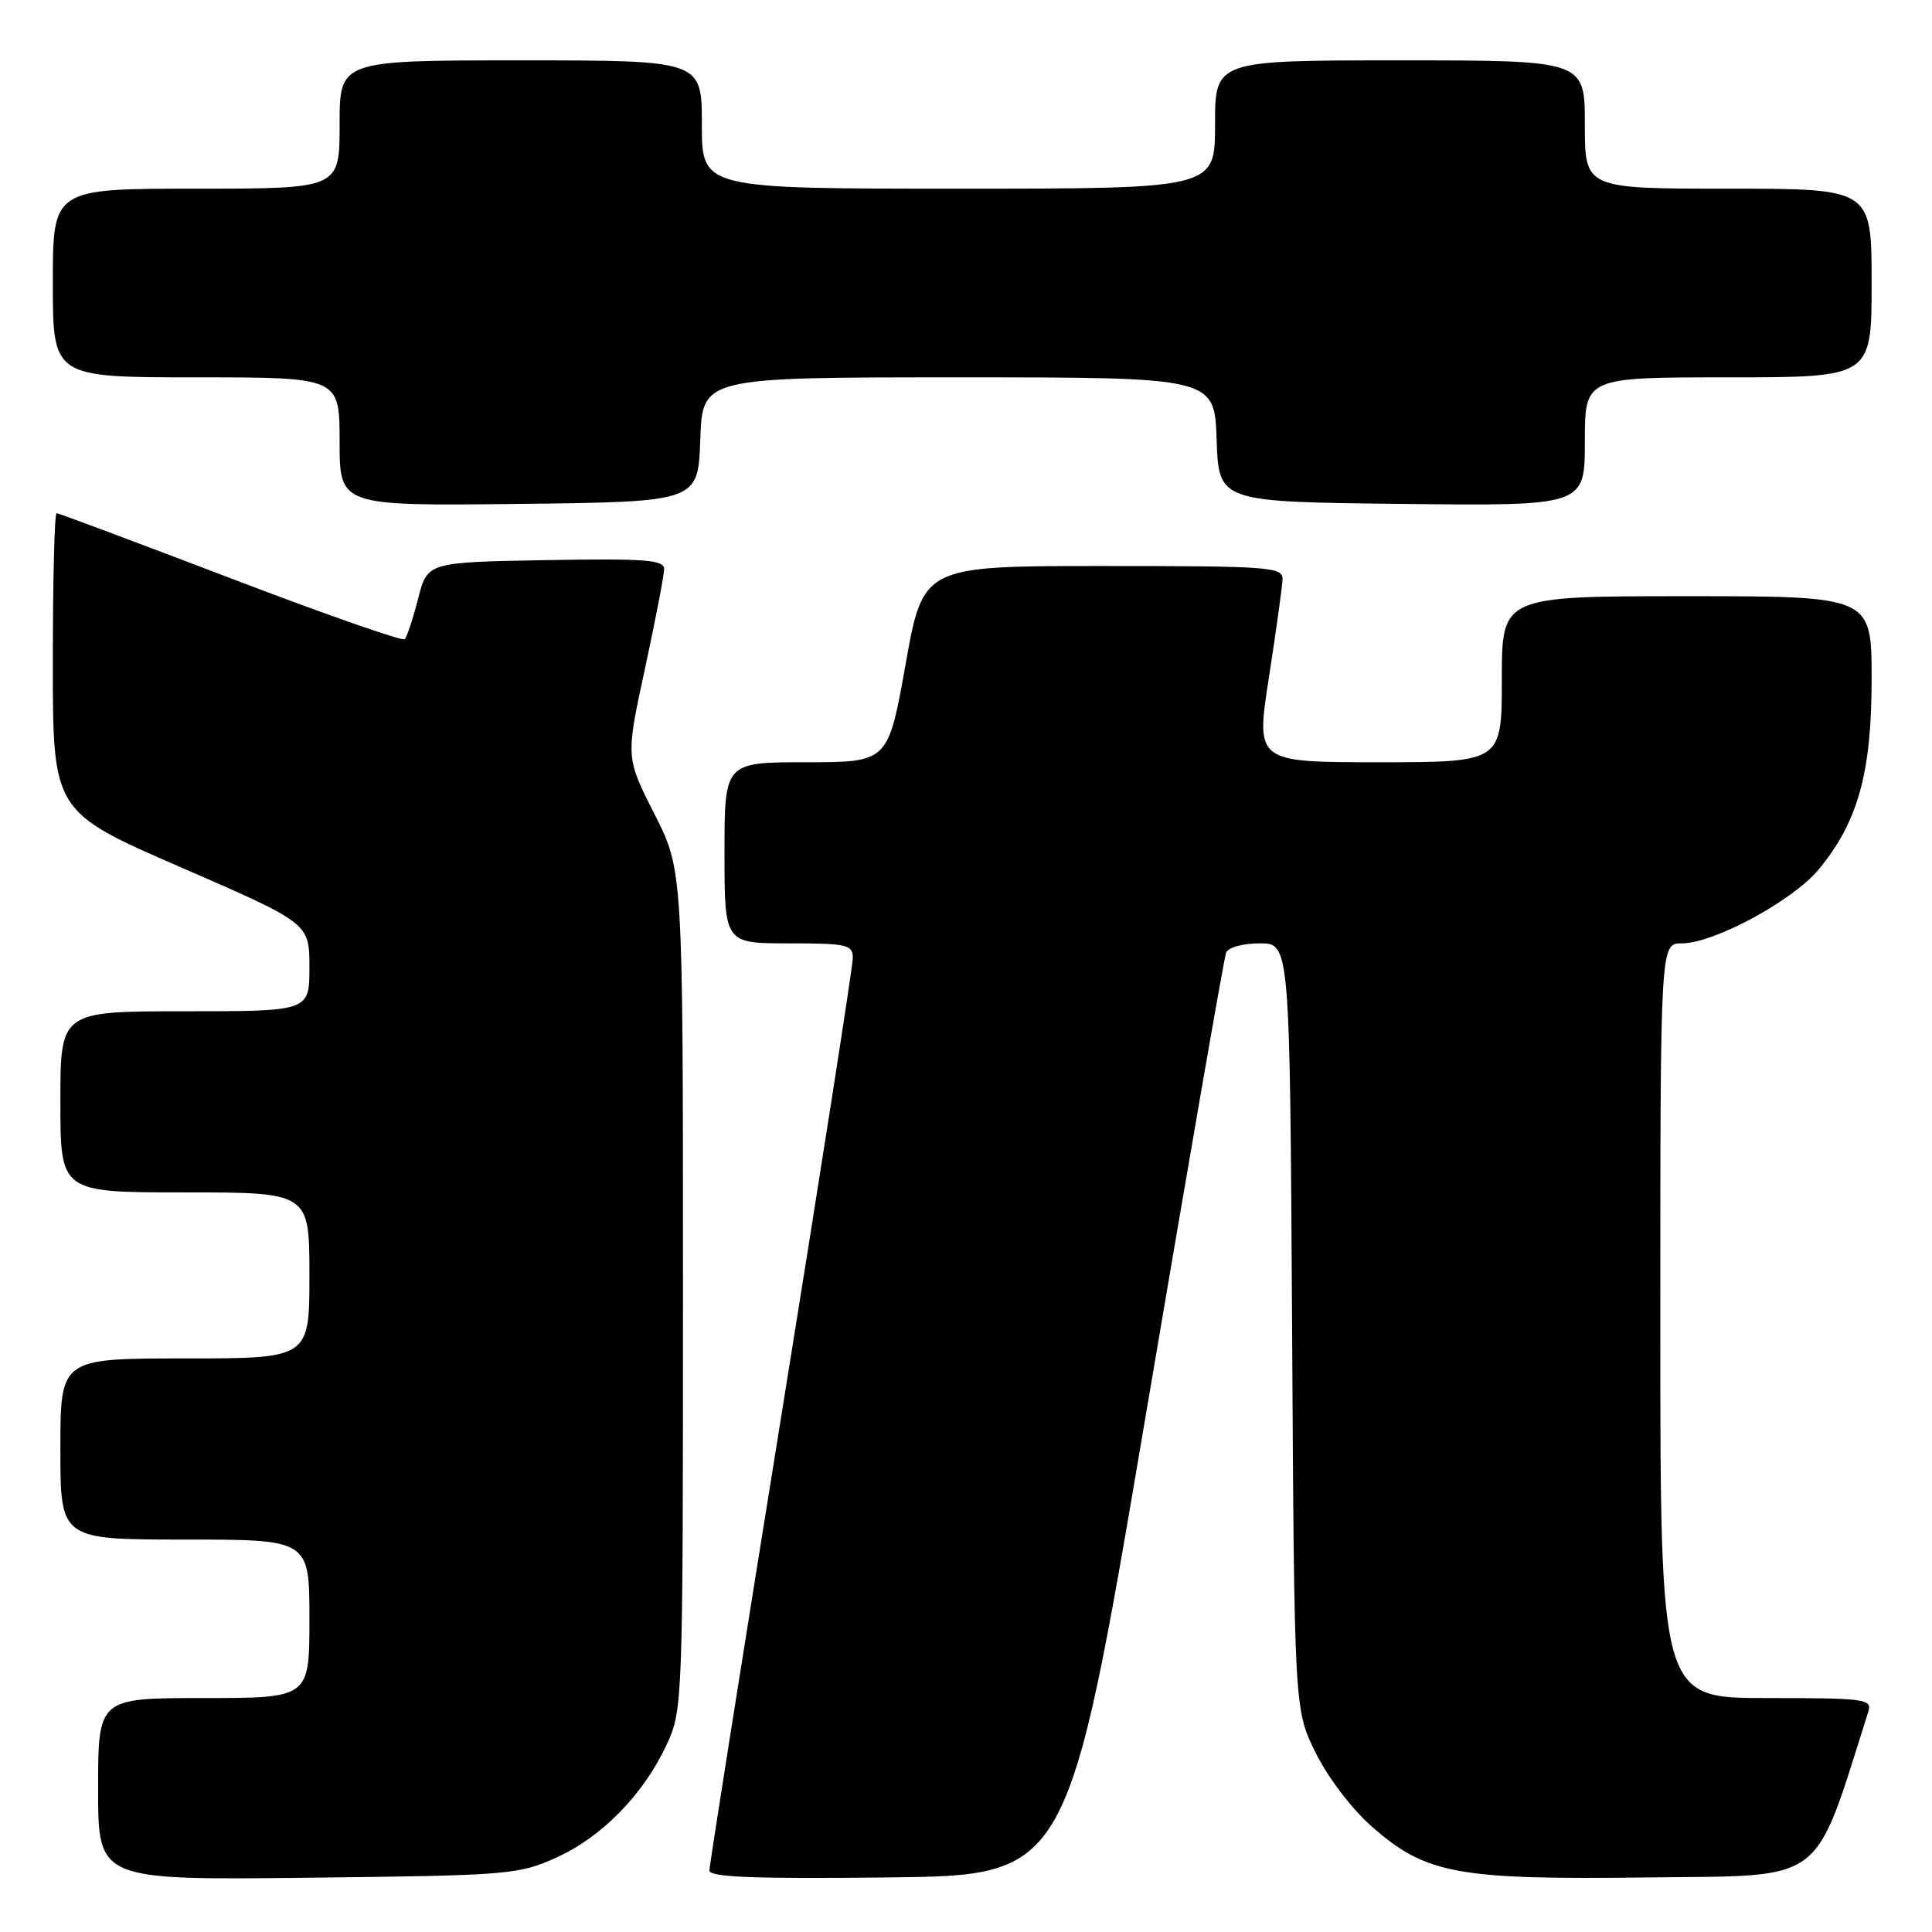 <?xml version="1.0" encoding="UTF-8" standalone="no"?>
<!DOCTYPE svg PUBLIC "-//W3C//DTD SVG 1.1//EN" "http://www.w3.org/Graphics/SVG/1.1/DTD/svg11.dtd" >
<svg xmlns="http://www.w3.org/2000/svg" xmlns:xlink="http://www.w3.org/1999/xlink" version="1.1" viewBox="0 0 256 256">
 <g >
 <path fill="currentColor"
d=" M 73.74 246.13 C 79.79 243.39 85.30 237.74 88.36 231.12 C 90.46 226.58 90.50 225.58 90.50 170.91 C 90.50 115.32 90.50 115.32 86.71 107.84 C 82.91 100.37 82.91 100.37 85.46 88.60 C 86.86 82.13 88.00 76.19 88.00 75.39 C 88.00 74.18 85.45 73.99 72.31 74.22 C 56.63 74.50 56.63 74.50 55.40 79.33 C 54.72 81.99 53.92 84.41 53.63 84.70 C 53.34 84.99 42.95 81.36 30.55 76.62 C 18.14 71.88 7.77 68.00 7.50 68.00 C 7.22 68.00 7.00 76.90 7.00 87.77 C 7.00 107.55 7.00 107.55 24.00 114.94 C 41.00 122.33 41.00 122.33 41.00 128.17 C 41.00 134.00 41.00 134.00 24.50 134.00 C 8.00 134.00 8.00 134.00 8.00 146.00 C 8.00 158.00 8.00 158.00 24.50 158.00 C 41.00 158.00 41.00 158.00 41.00 169.00 C 41.00 180.00 41.00 180.00 24.50 180.00 C 8.00 180.00 8.00 180.00 8.00 192.00 C 8.00 204.00 8.00 204.00 24.50 204.00 C 41.00 204.00 41.00 204.00 41.00 214.50 C 41.00 225.00 41.00 225.00 27.00 225.00 C 13.00 225.00 13.00 225.00 13.00 237.06 C 13.00 249.12 13.00 249.12 40.75 248.81 C 67.46 248.51 68.70 248.41 73.74 246.13 Z  M 151.74 188.00 C 157.37 154.73 162.19 126.94 162.46 126.25 C 162.73 125.54 164.65 125.00 166.93 125.00 C 170.91 125.00 170.91 125.00 171.21 175.75 C 171.50 226.50 171.50 226.50 174.31 232.21 C 175.90 235.45 179.11 239.69 181.72 241.98 C 188.95 248.34 192.96 249.09 218.49 248.77 C 242.21 248.48 240.20 249.99 247.56 226.80 C 248.10 225.13 247.16 225.00 234.07 225.00 C 220.00 225.00 220.00 225.00 220.00 175.00 C 220.00 125.00 220.00 125.00 222.84 125.00 C 227.11 125.00 237.57 119.35 241.01 115.18 C 246.20 108.88 248.00 102.39 248.00 89.96 C 248.00 79.00 248.00 79.00 223.50 79.00 C 199.00 79.00 199.00 79.00 199.00 90.00 C 199.00 101.00 199.00 101.00 182.70 101.00 C 166.39 101.00 166.39 101.00 168.14 89.75 C 169.10 83.56 169.91 77.71 169.94 76.75 C 170.00 75.13 168.22 75.00 146.16 75.00 C 122.32 75.00 122.32 75.00 120.00 88.00 C 117.68 101.00 117.68 101.00 106.84 101.00 C 96.00 101.00 96.00 101.00 96.00 113.00 C 96.00 125.00 96.00 125.00 104.50 125.00 C 112.28 125.00 113.00 125.17 113.00 126.96 C 113.00 128.04 108.72 155.41 103.50 187.79 C 98.28 220.17 94.00 247.20 94.00 247.85 C 94.00 248.74 99.94 248.97 117.75 248.77 C 141.50 248.50 141.50 248.50 151.74 188.00 Z  M 92.79 58.25 C 93.08 50.00 93.08 50.00 127.00 50.00 C 160.92 50.00 160.92 50.00 161.21 58.25 C 161.50 66.50 161.50 66.50 185.75 66.77 C 210.00 67.04 210.00 67.04 210.00 58.52 C 210.00 50.00 210.00 50.00 229.00 50.00 C 248.00 50.00 248.00 50.00 248.00 37.50 C 248.00 25.00 248.00 25.00 229.00 25.00 C 210.00 25.00 210.00 25.00 210.00 16.50 C 210.00 8.00 210.00 8.00 185.50 8.00 C 161.00 8.00 161.00 8.00 161.00 16.50 C 161.00 25.00 161.00 25.00 127.00 25.00 C 93.00 25.00 93.00 25.00 93.00 16.50 C 93.00 8.00 93.00 8.00 69.00 8.00 C 45.00 8.00 45.00 8.00 45.00 16.50 C 45.00 25.00 45.00 25.00 26.00 25.00 C 7.00 25.00 7.00 25.00 7.00 37.50 C 7.00 50.00 7.00 50.00 26.00 50.00 C 45.00 50.00 45.00 50.00 45.00 58.52 C 45.00 67.04 45.00 67.04 68.75 66.77 C 92.50 66.50 92.50 66.50 92.79 58.25 Z "/>
</g>
</svg>